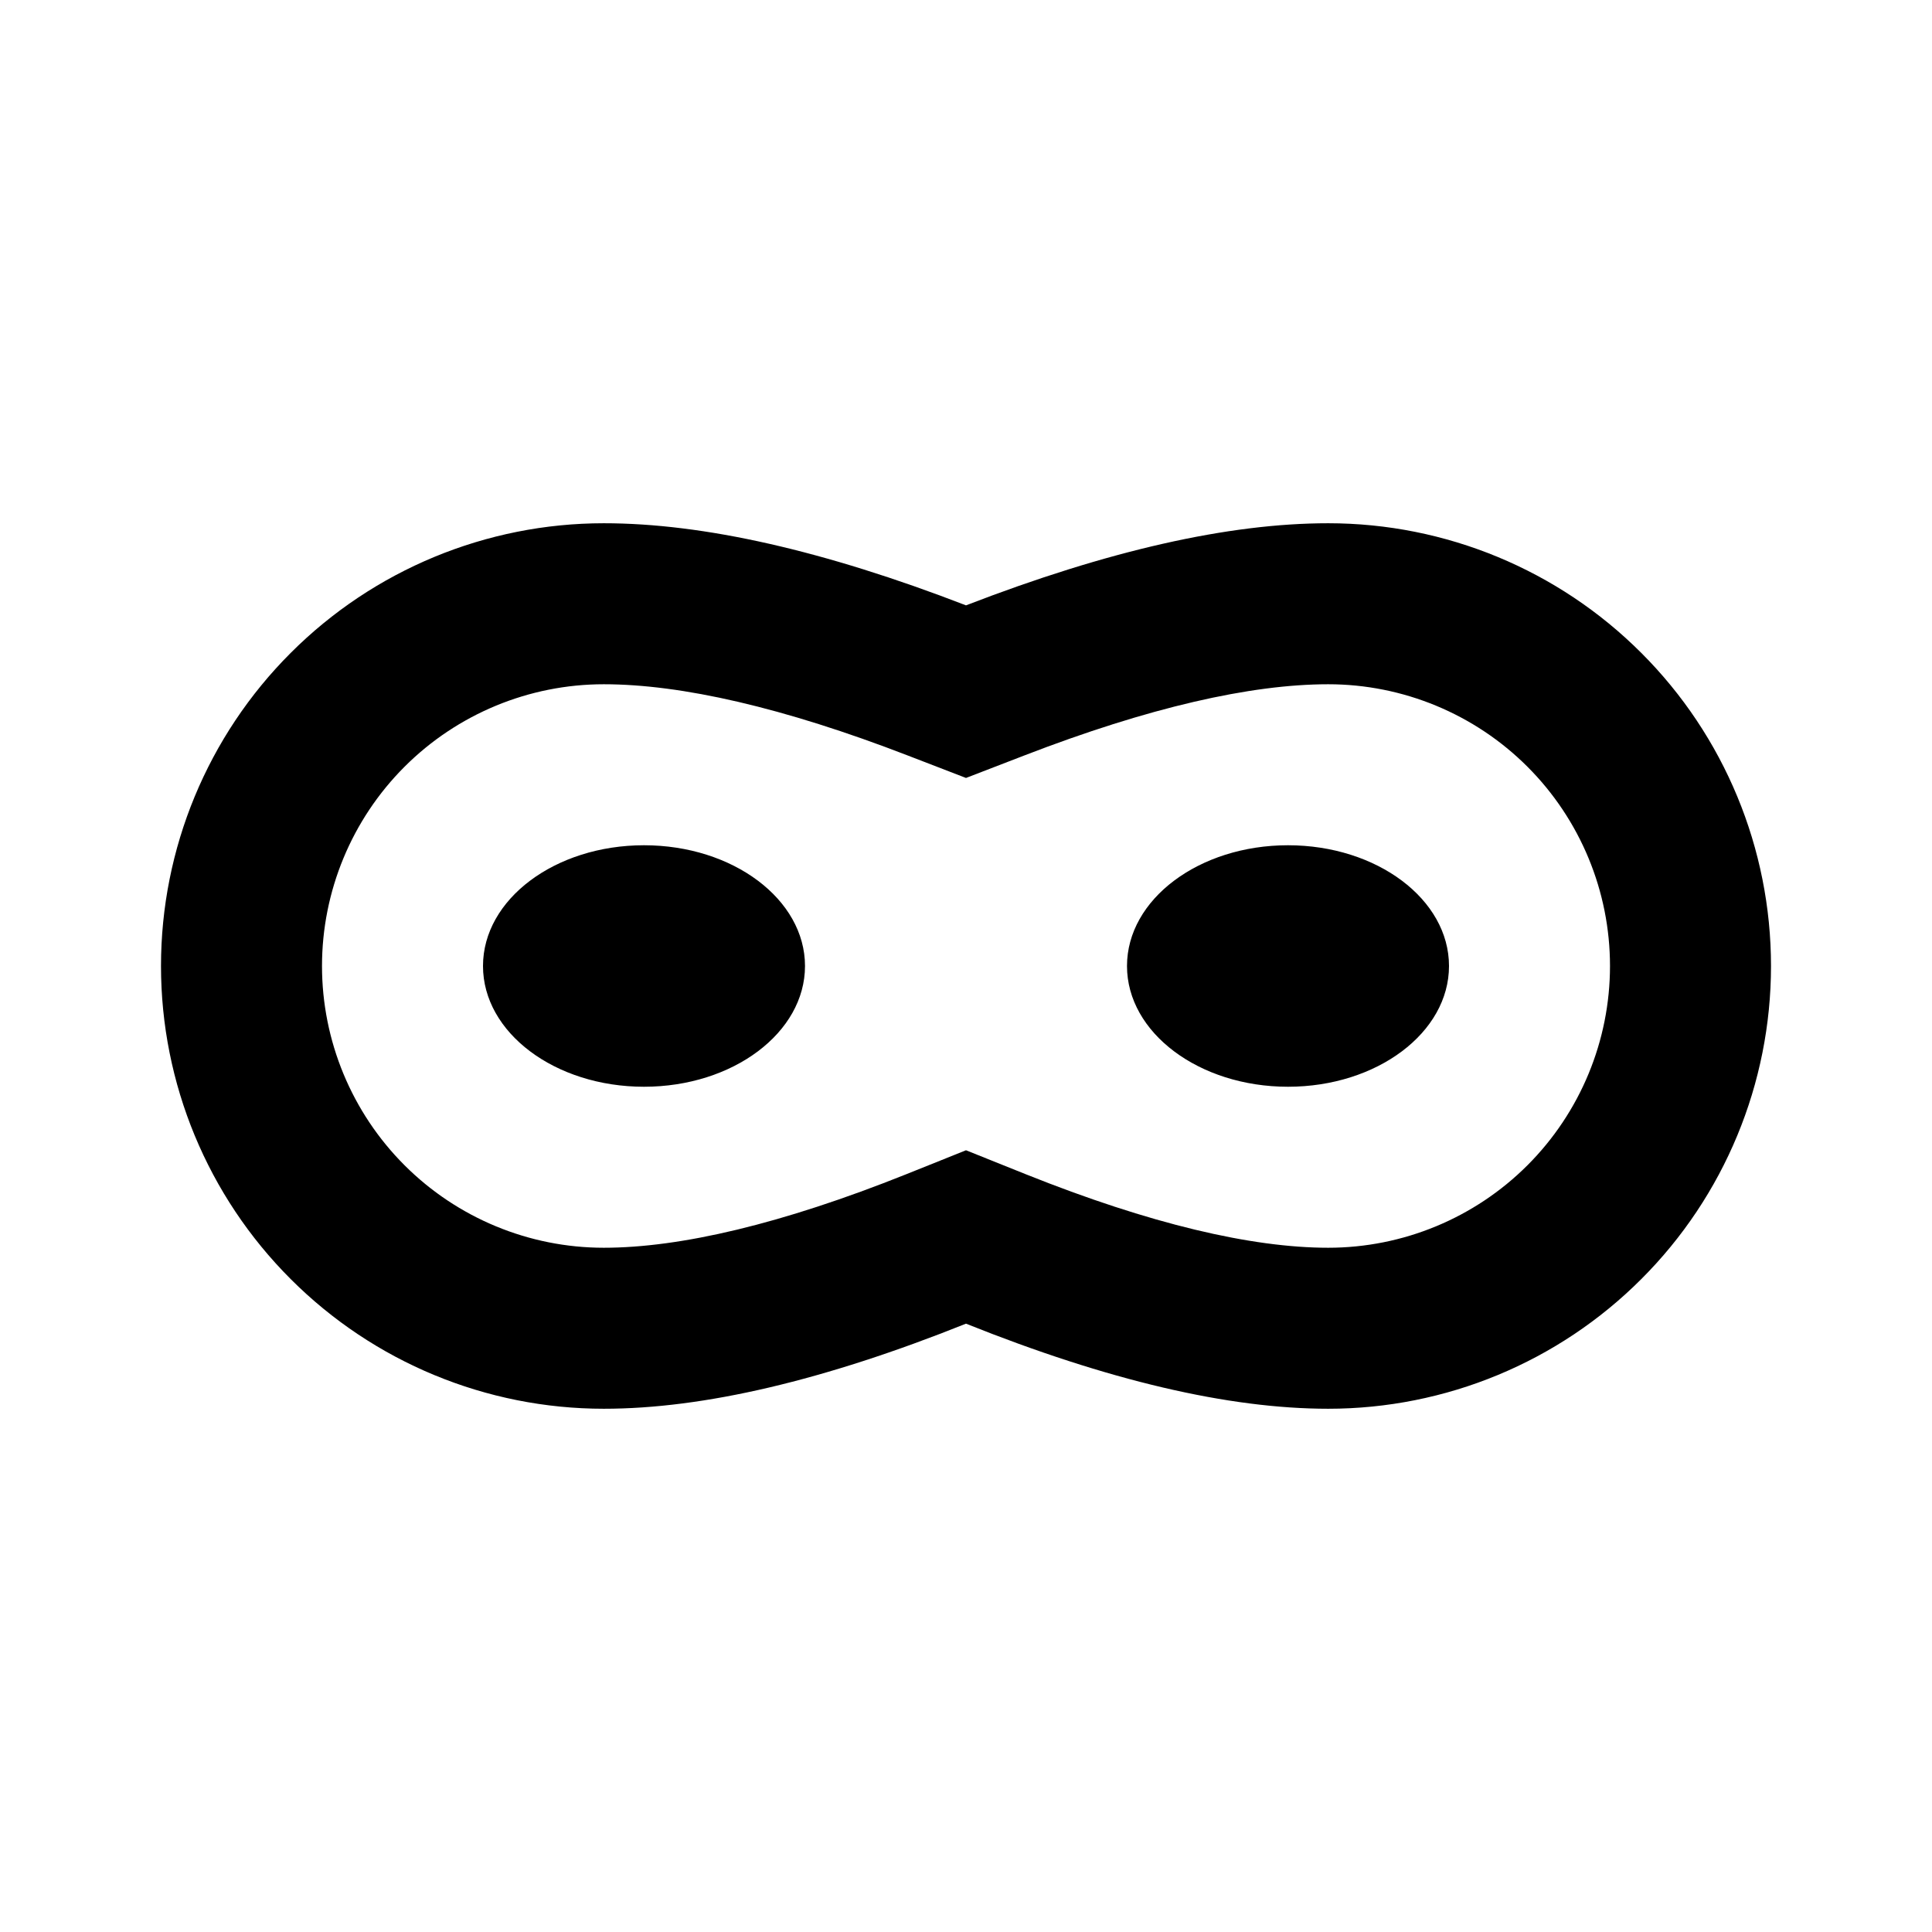<svg width="24" height="24" viewBox="0 0 24 24" fill="none" xmlns="http://www.w3.org/2000/svg">
<path d="M12 7.52C13.76 6.84 15.26 6.5 16.5 6.5C17.959 6.5 19.358 7.079 20.389 8.111C21.421 9.142 22 10.541 22 12C22 13.459 21.421 14.858 20.389 15.889C19.358 16.921 17.959 17.5 16.5 17.5C15.26 17.5 13.76 17.148 12 16.443C10.24 17.148 8.74 17.5 7.5 17.5C6.041 17.5 4.642 16.921 3.611 15.889C2.579 14.858 2 13.459 2 12C2 10.541 2.579 9.142 3.611 8.111C4.642 7.079 6.041 6.5 7.5 6.5C8.74 6.5 10.24 6.84 12 7.52ZM12.721 9.386L12 9.664L11.279 9.386C9.731 8.788 8.463 8.5 7.5 8.5C6.572 8.5 5.681 8.869 5.025 9.525C4.369 10.181 4 11.072 4 12C4 12.928 4.369 13.819 5.025 14.475C5.681 15.131 6.572 15.5 7.5 15.5C8.453 15.5 9.715 15.204 11.257 14.587L12 14.289L12.743 14.587C14.285 15.204 15.547 15.5 16.5 15.5C17.428 15.5 18.319 15.131 18.975 14.475C19.631 13.819 20 12.928 20 12C20 11.072 19.631 10.181 18.975 9.525C18.319 8.869 17.428 8.5 16.5 8.5C15.537 8.5 14.269 8.788 12.721 9.386ZM8 13.5C6.895 13.5 6 12.828 6 12C6 11.172 6.895 10.5 8 10.5C9.105 10.5 10 11.172 10 12C10 12.828 9.105 13.5 8 13.5ZM16 13.5C14.895 13.5 14 12.828 14 12C14 11.172 14.895 10.5 16 10.5C17.105 10.5 18 11.172 18 12C18 12.828 17.105 13.5 16 13.5Z" fill="black"/>
</svg>
